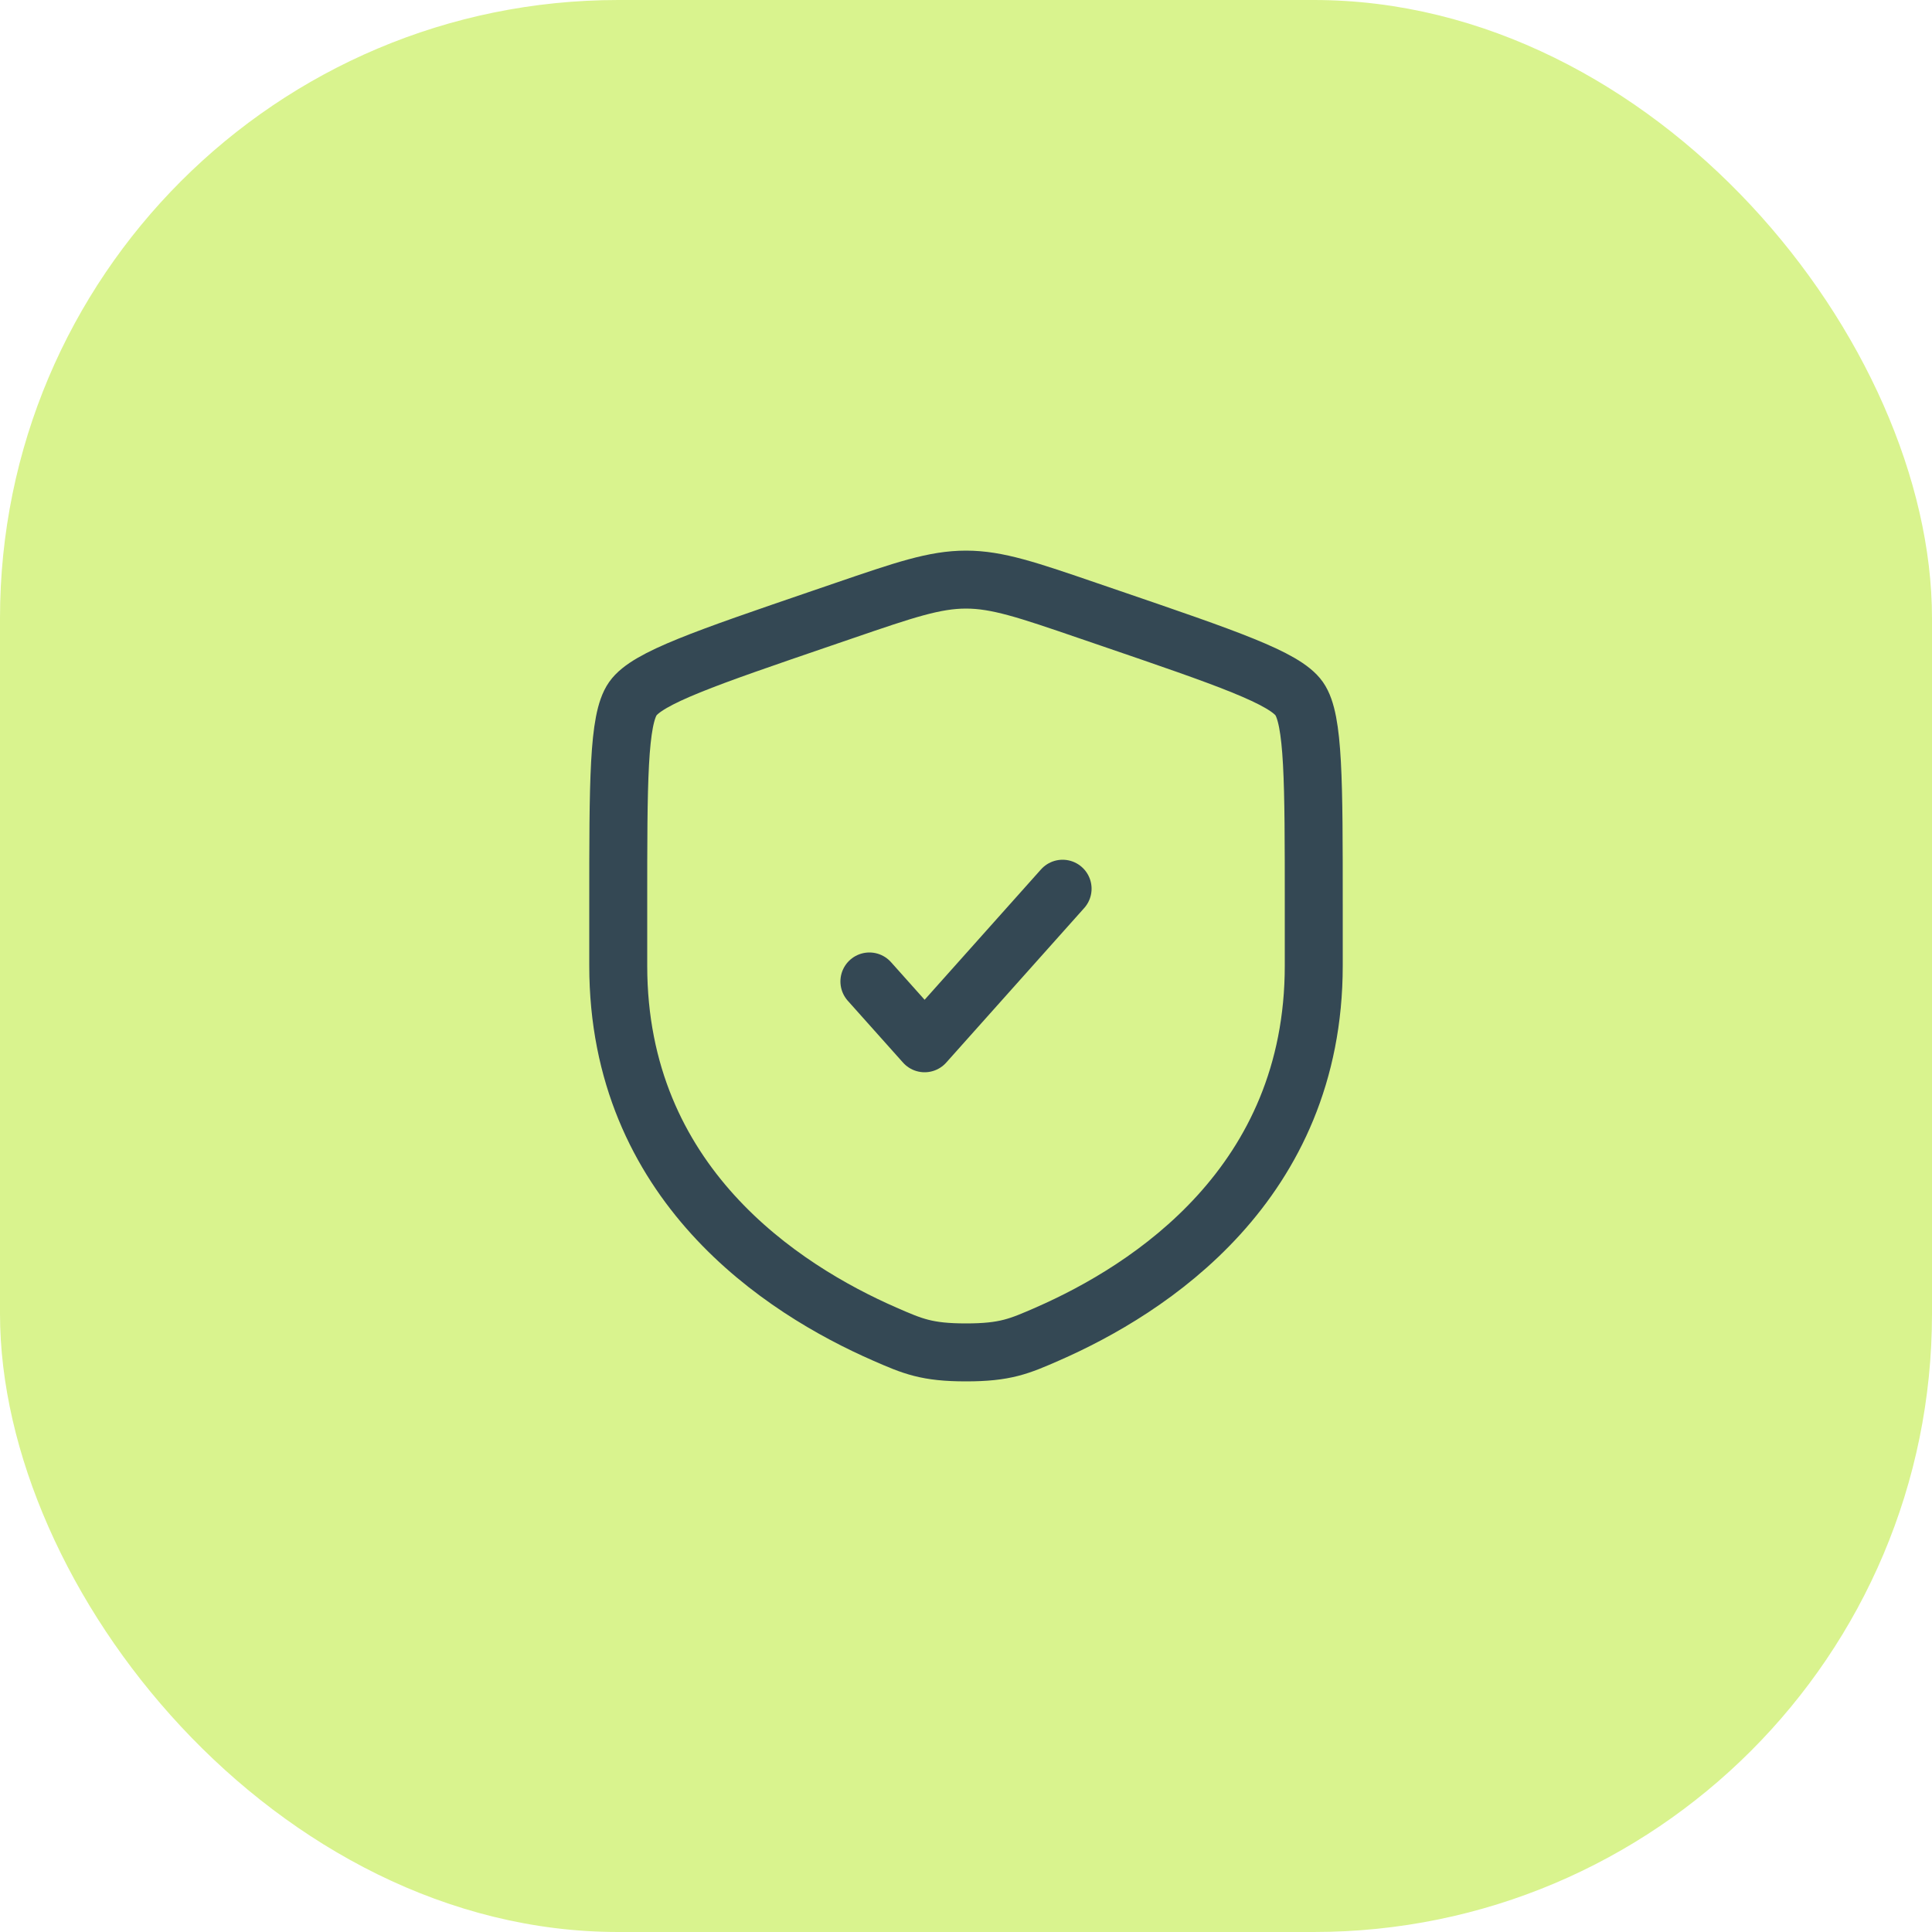 <svg width="50" height="50" viewBox="0 0 50 50" fill="none" xmlns="http://www.w3.org/2000/svg">
<rect width="50" height="50" rx="16" fill="#D9F38E"/>
<path d="M16 23.417C16 20.219 16 18.62 16.378 18.082C16.755 17.544 18.258 17.03 21.265 16.001L21.838 15.805C23.405 15.268 24.189 15 25 15C25.811 15 26.595 15.268 28.162 15.805L28.735 16.001C31.742 17.03 33.245 17.544 33.623 18.082C34 18.62 34 20.219 34 23.417C34 23.9 34 24.423 34 24.991C34 30.629 29.761 33.365 27.101 34.527C26.38 34.842 26.019 35 25 35C23.981 35 23.62 34.842 22.899 34.527C20.239 33.365 16 30.629 16 24.991C16 24.423 16 23.9 16 23.417Z" stroke="#344854" stroke-width="1.5"/>
<path d="M22.5 25.4L23.929 27L27.5 23" stroke="#344854" stroke-width="1.5" stroke-linecap="round" stroke-linejoin="round"/>
</svg>
